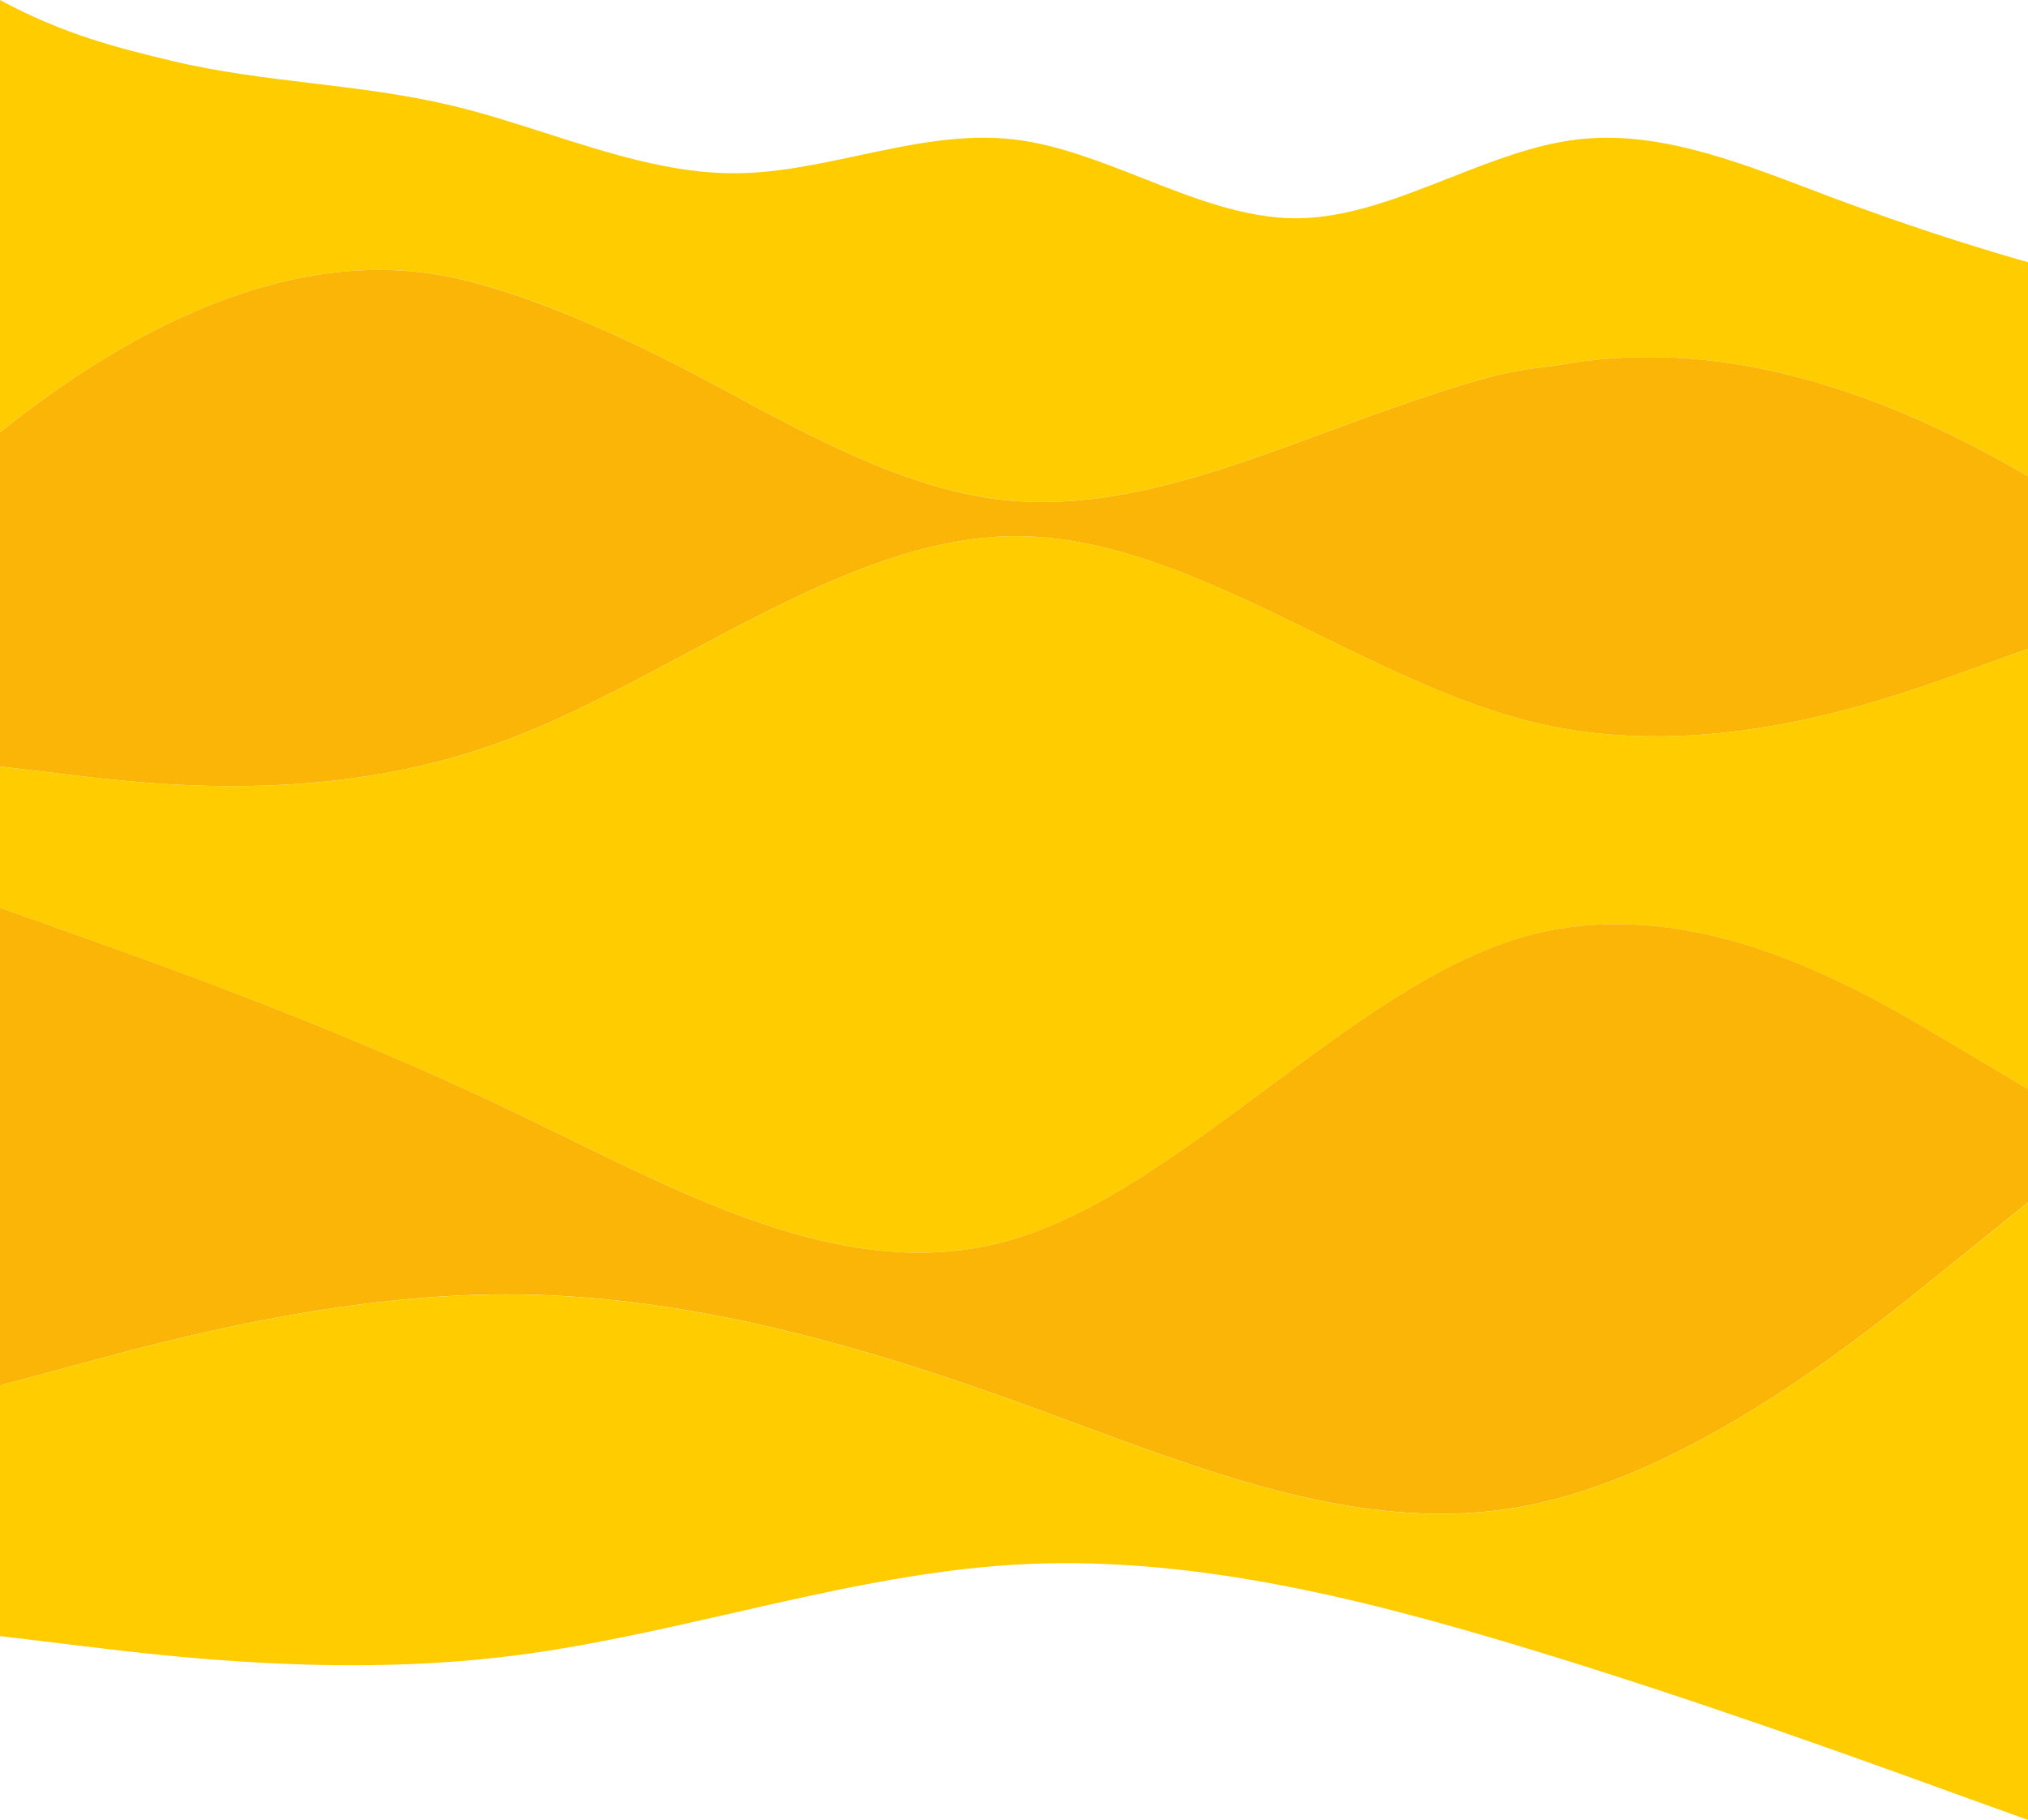 <svg xmlns="http://www.w3.org/2000/svg" viewBox="0 0 1921 1724.21"><defs><style>.cls-1{fill:#fc0;}.cls-1,.cls-2{fill-rule:evenodd;}.cls-2{fill:#fbb506;}</style></defs><g id="Слой_2" data-name="Слой 2"><g id="Слой_1-2" data-name="Слой 1"><path class="cls-1" d="M1759.91,196.15c-28.58-10.4-25.81-9.51-44.38-16.58-74-28.13-147.92-56.27-221.88-47.38-40.35,4.84-80.69,20.7-121,36.56-48.41,19-96.82,38.06-145.23,38.06s-96.82-19-145.23-38.06c-40.35-15.86-80.69-31.72-121-36.56-49.31-5.93-98.62,4.6-147.92,15.13-39.45,8.43-78.89,16.85-118.34,16.85-59.17,0-118.34-18.95-177.51-37.91-29.58-9.47-59.17-19-88.75-26.06-44.38-10.66-88.75-16-133.13-21.32S206.73,68.22,162.35,57.56C111.86,45.43,60.63,32.78.14.08L0,0V409.56c196.14-156.83,335.64-162,413.12-149.6l1.88.3c36.16,5.93,118.89,26.94,266,106.5,88.75,48,177.5,96,266,106.5,103.56,12.22,206.78-26,310.06-64.23,179.28-66.38,180.61-56.37,222.94-63.77,98.71-17.23,243.84-9.82,441,106V248.44C1884.29,238,1828.28,221,1759.91,196.15Z"/><path class="cls-2" d="M1921,451.29c-197.16-115.85-342.29-123.26-441-106-42.33,7.4-43.66-2.61-222.94,63.77-103.28,38.23-206.5,76.45-310.06,64.23-88.5-10.5-177.25-58.5-266-106.5-147-79.48-229.61-100.44-266-106.5-77.09-12.83-217.28-8.8-415,149.3V726.18l62.08,7.44c81.86,9.81,245.59,29.43,409.32-29.44,59.54-21.41,119.08-53.19,178.62-85C754.21,563.57,858.4,508,962.59,508c95.51,0,191,46.74,286.53,93.48,68.22,33.39,136.44,66.78,204.66,83.13,163.73,39.24,327.46-19.63,409.33-49.06L1921,614.68Z"/><path class="cls-1" d="M1921,825.17V614.68l-57.89,20.82c-81.87,29.43-245.6,88.3-409.33,49.06-68.22-16.35-136.44-49.74-204.66-83.13-95.51-46.74-191-93.48-286.53-93.48C858.4,508,754.21,563.57,650,619.2c-59.54,31.79-119.08,63.57-178.62,85-163.71,58.85-327.44,39.23-409.3,29.42L0,726.18V860l80,28.54c80,28.55,240,85.64,400,161.76q28.23,13.5,56.47,27.39C677.65,1146.78,818.82,1216,960,1174c80-23.79,160-83.26,240-142.72s160-118.94,240-142.73c160-47.57,320,47.58,400,95.15l81,48.15Z"/><path class="cls-2" d="M480,1226.26c160,0,320,43.15,480,100.69,20,7.2,40,14.61,60,22,140,51.92,280,103.85,420,78.67,160-28.77,320-158.24,400-223l81-65.5V1031.79l-81-48.15c-80-47.57-240-142.72-400-95.15-80,23.79-160,83.26-240,142.73S1040,1150.15,960,1174c-141.18,42-282.35-27.16-423.53-96.3-18.82-9.22-37.65-18.44-56.47-27.39C320,974.13,160,917,80,888.49L0,860v452.62L80,1291C160,1269.41,320,1226.26,480,1226.26Z"/><path class="cls-1" d="M1840,1204.68c-80,64.73-240,194.2-400,223-140,25.18-280-26.75-420-78.67-20-7.42-40-14.83-60-22-160-57.54-320-100.69-480-100.69S160,1269.41,80,1291L0,1312.57v237.48l80,9.66c80,9.66,240,29,400,9.66,71.11-8.59,142.22-24.8,213.33-41,88.89-20.28,177.78-40.55,266.67-45.91,160-9.66,320,29,480,77.27S1760,1666,1840,1695l81,29.26v-585Z"/></g></g></svg>